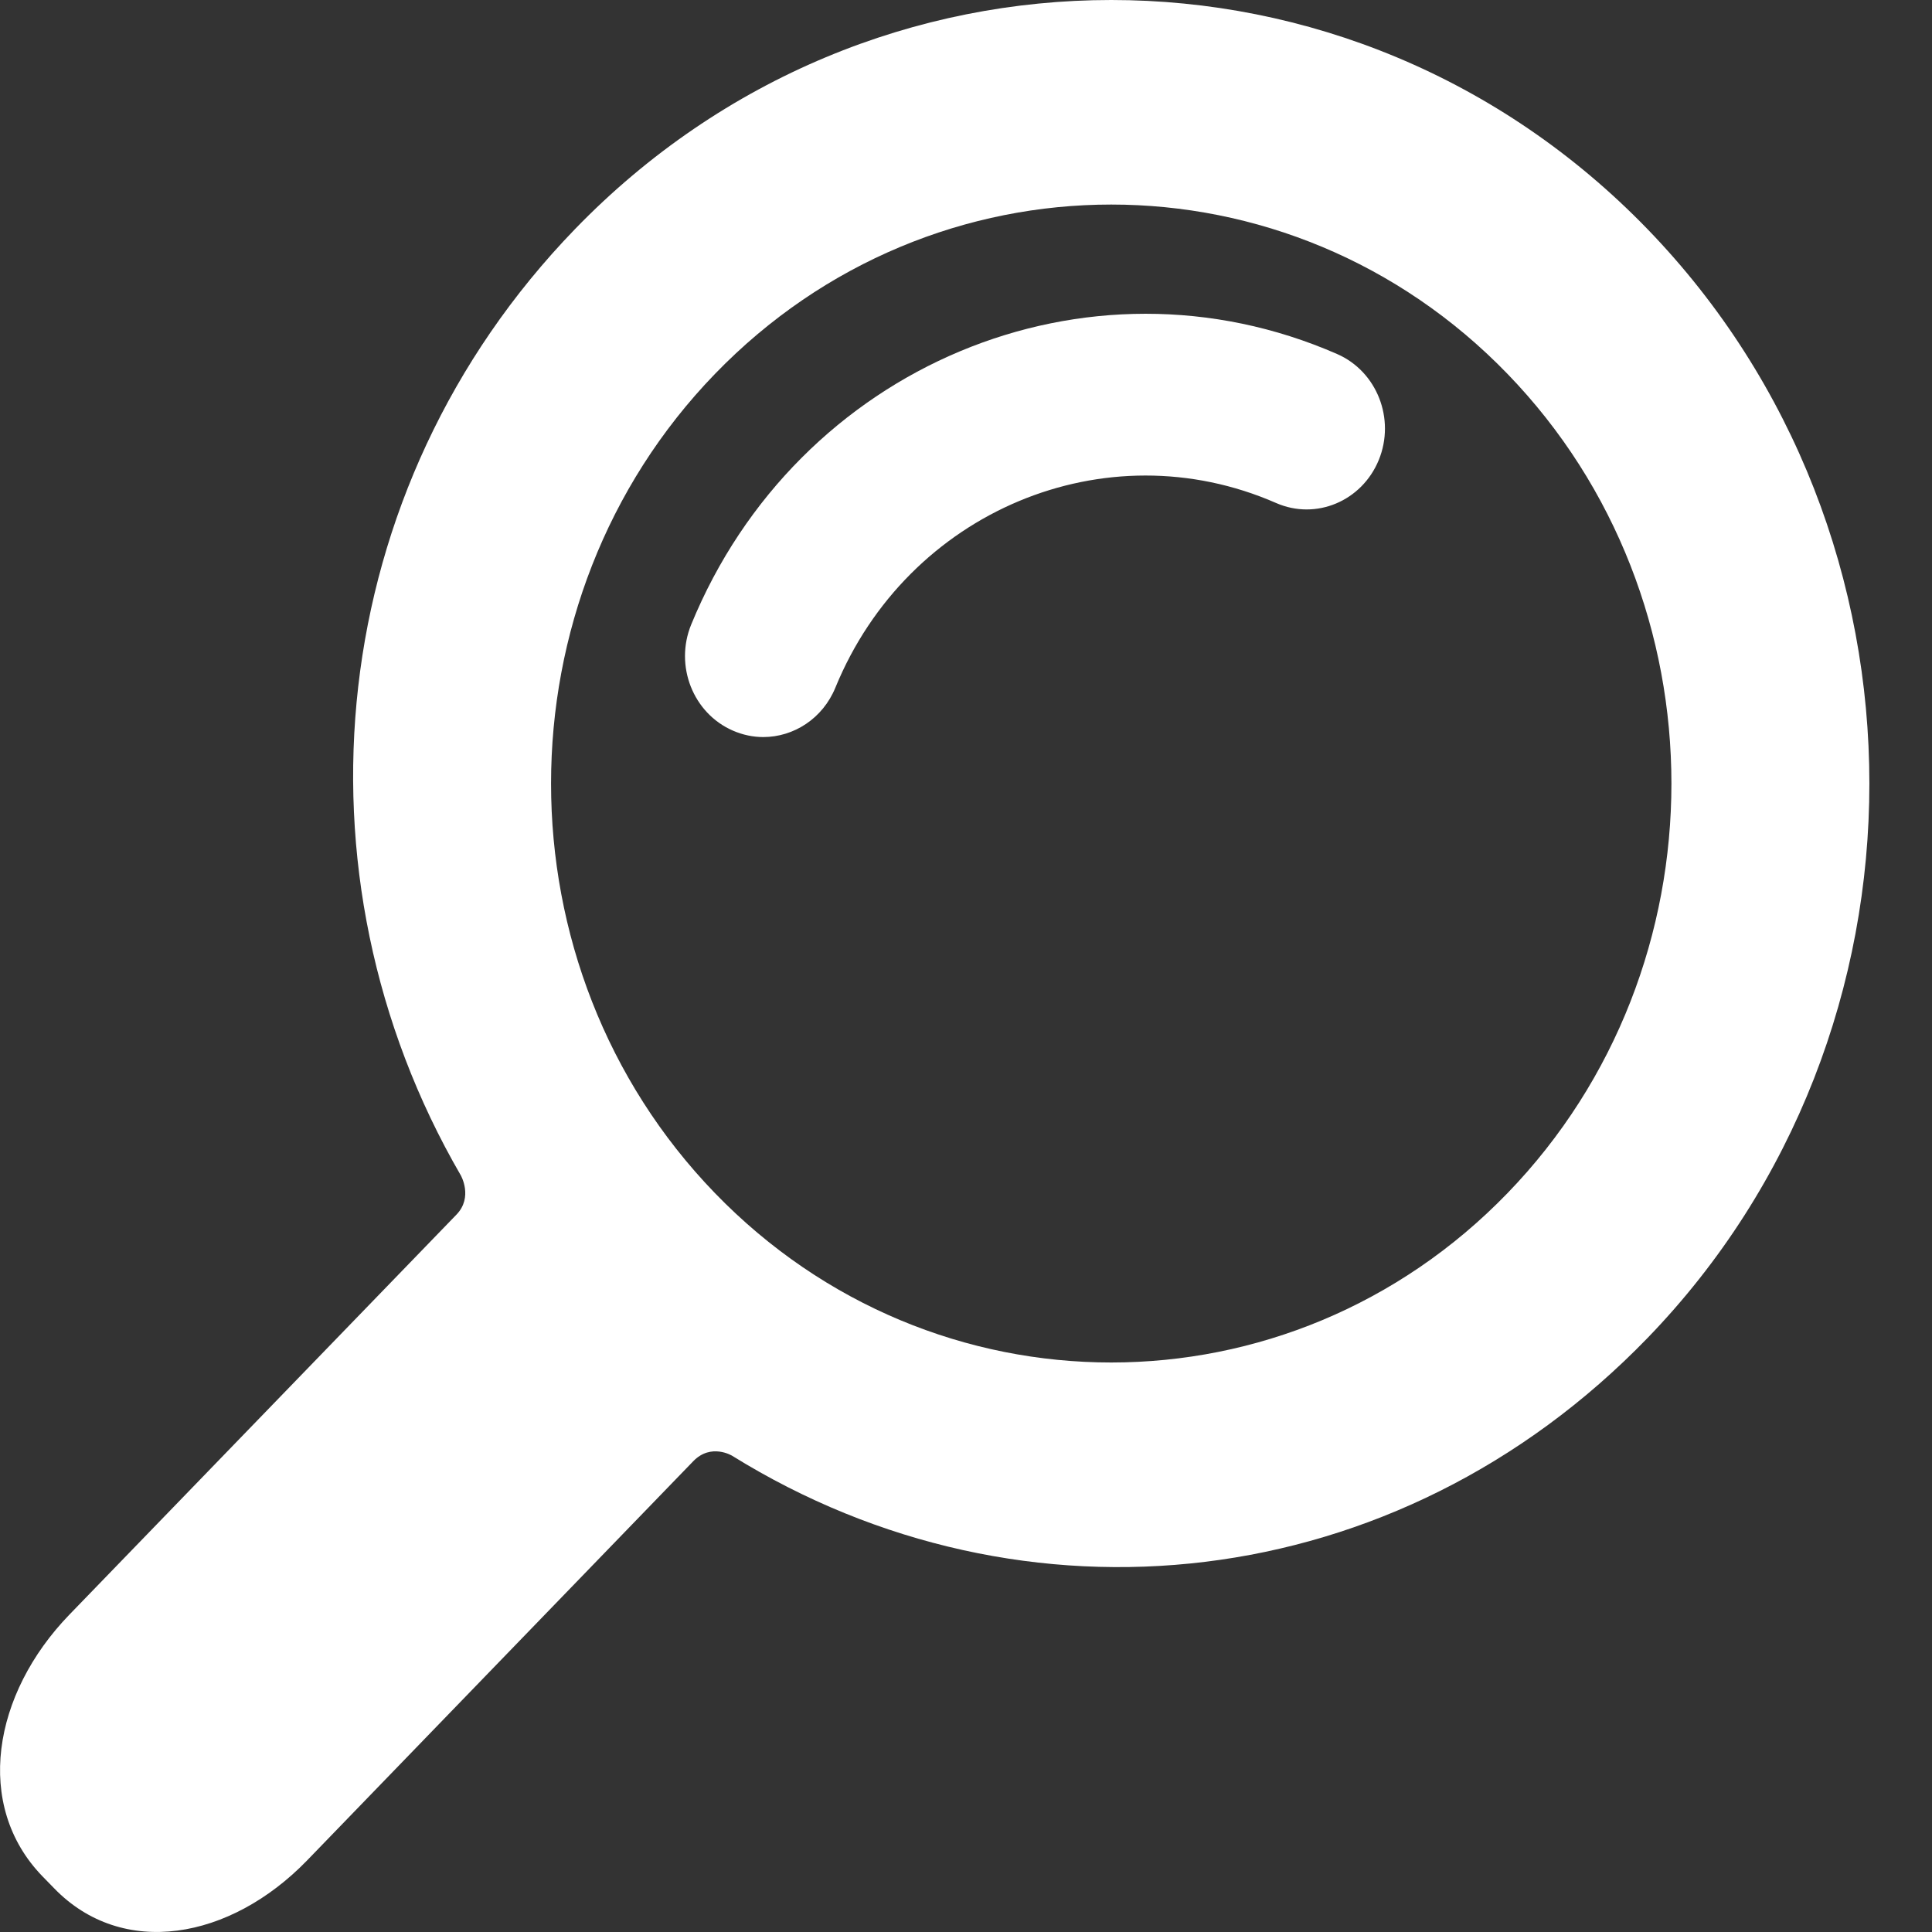 <svg width="20" height="20" viewBox="0 0 20 20" fill="none" xmlns="http://www.w3.org/2000/svg">
<rect x="0" y="0" width="20" height="20" fill="#333333" stroke="none"/>
<g clip-path="url(#clip0)">
<path d="M17.056 13.85C20.117 10.686 20.117 5.537 17.056 2.373C13.994 -0.791 9.013 -0.791 5.951 2.373C3.354 5.057 2.961 9.05 4.77 12.167C4.77 12.167 4.9 12.393 4.725 12.574C3.723 13.609 0.719 16.714 0.719 16.714C-0.079 17.538 -0.269 18.691 0.438 19.422L0.56 19.547C1.267 20.278 2.382 20.082 3.18 19.258C3.18 19.258 6.178 16.159 7.177 15.126C7.361 14.936 7.579 15.07 7.579 15.07C10.596 16.941 14.458 16.534 17.056 13.85ZM7.401 12.351C5.139 10.013 5.139 6.209 7.401 3.871C9.663 1.533 13.344 1.533 15.606 3.871C17.868 6.209 17.868 10.013 15.606 12.351C13.344 14.689 9.663 14.689 7.401 12.351Z" fill="white"/>
<path d="M7.901 7.63C7.796 7.63 7.689 7.608 7.586 7.563C7.174 7.383 6.981 6.892 7.155 6.466C8.252 3.788 11.251 2.532 13.842 3.665C14.254 3.845 14.447 4.336 14.273 4.762C14.098 5.188 13.623 5.388 13.21 5.207C11.443 4.434 9.396 5.292 8.648 7.118C8.517 7.438 8.217 7.63 7.901 7.63Z" fill="white"/>
</g>
<defs>
<clipPath id="clip0">
<rect width="19.351" height="20" fill="white"/>
</clipPath>
</defs>
</svg>
